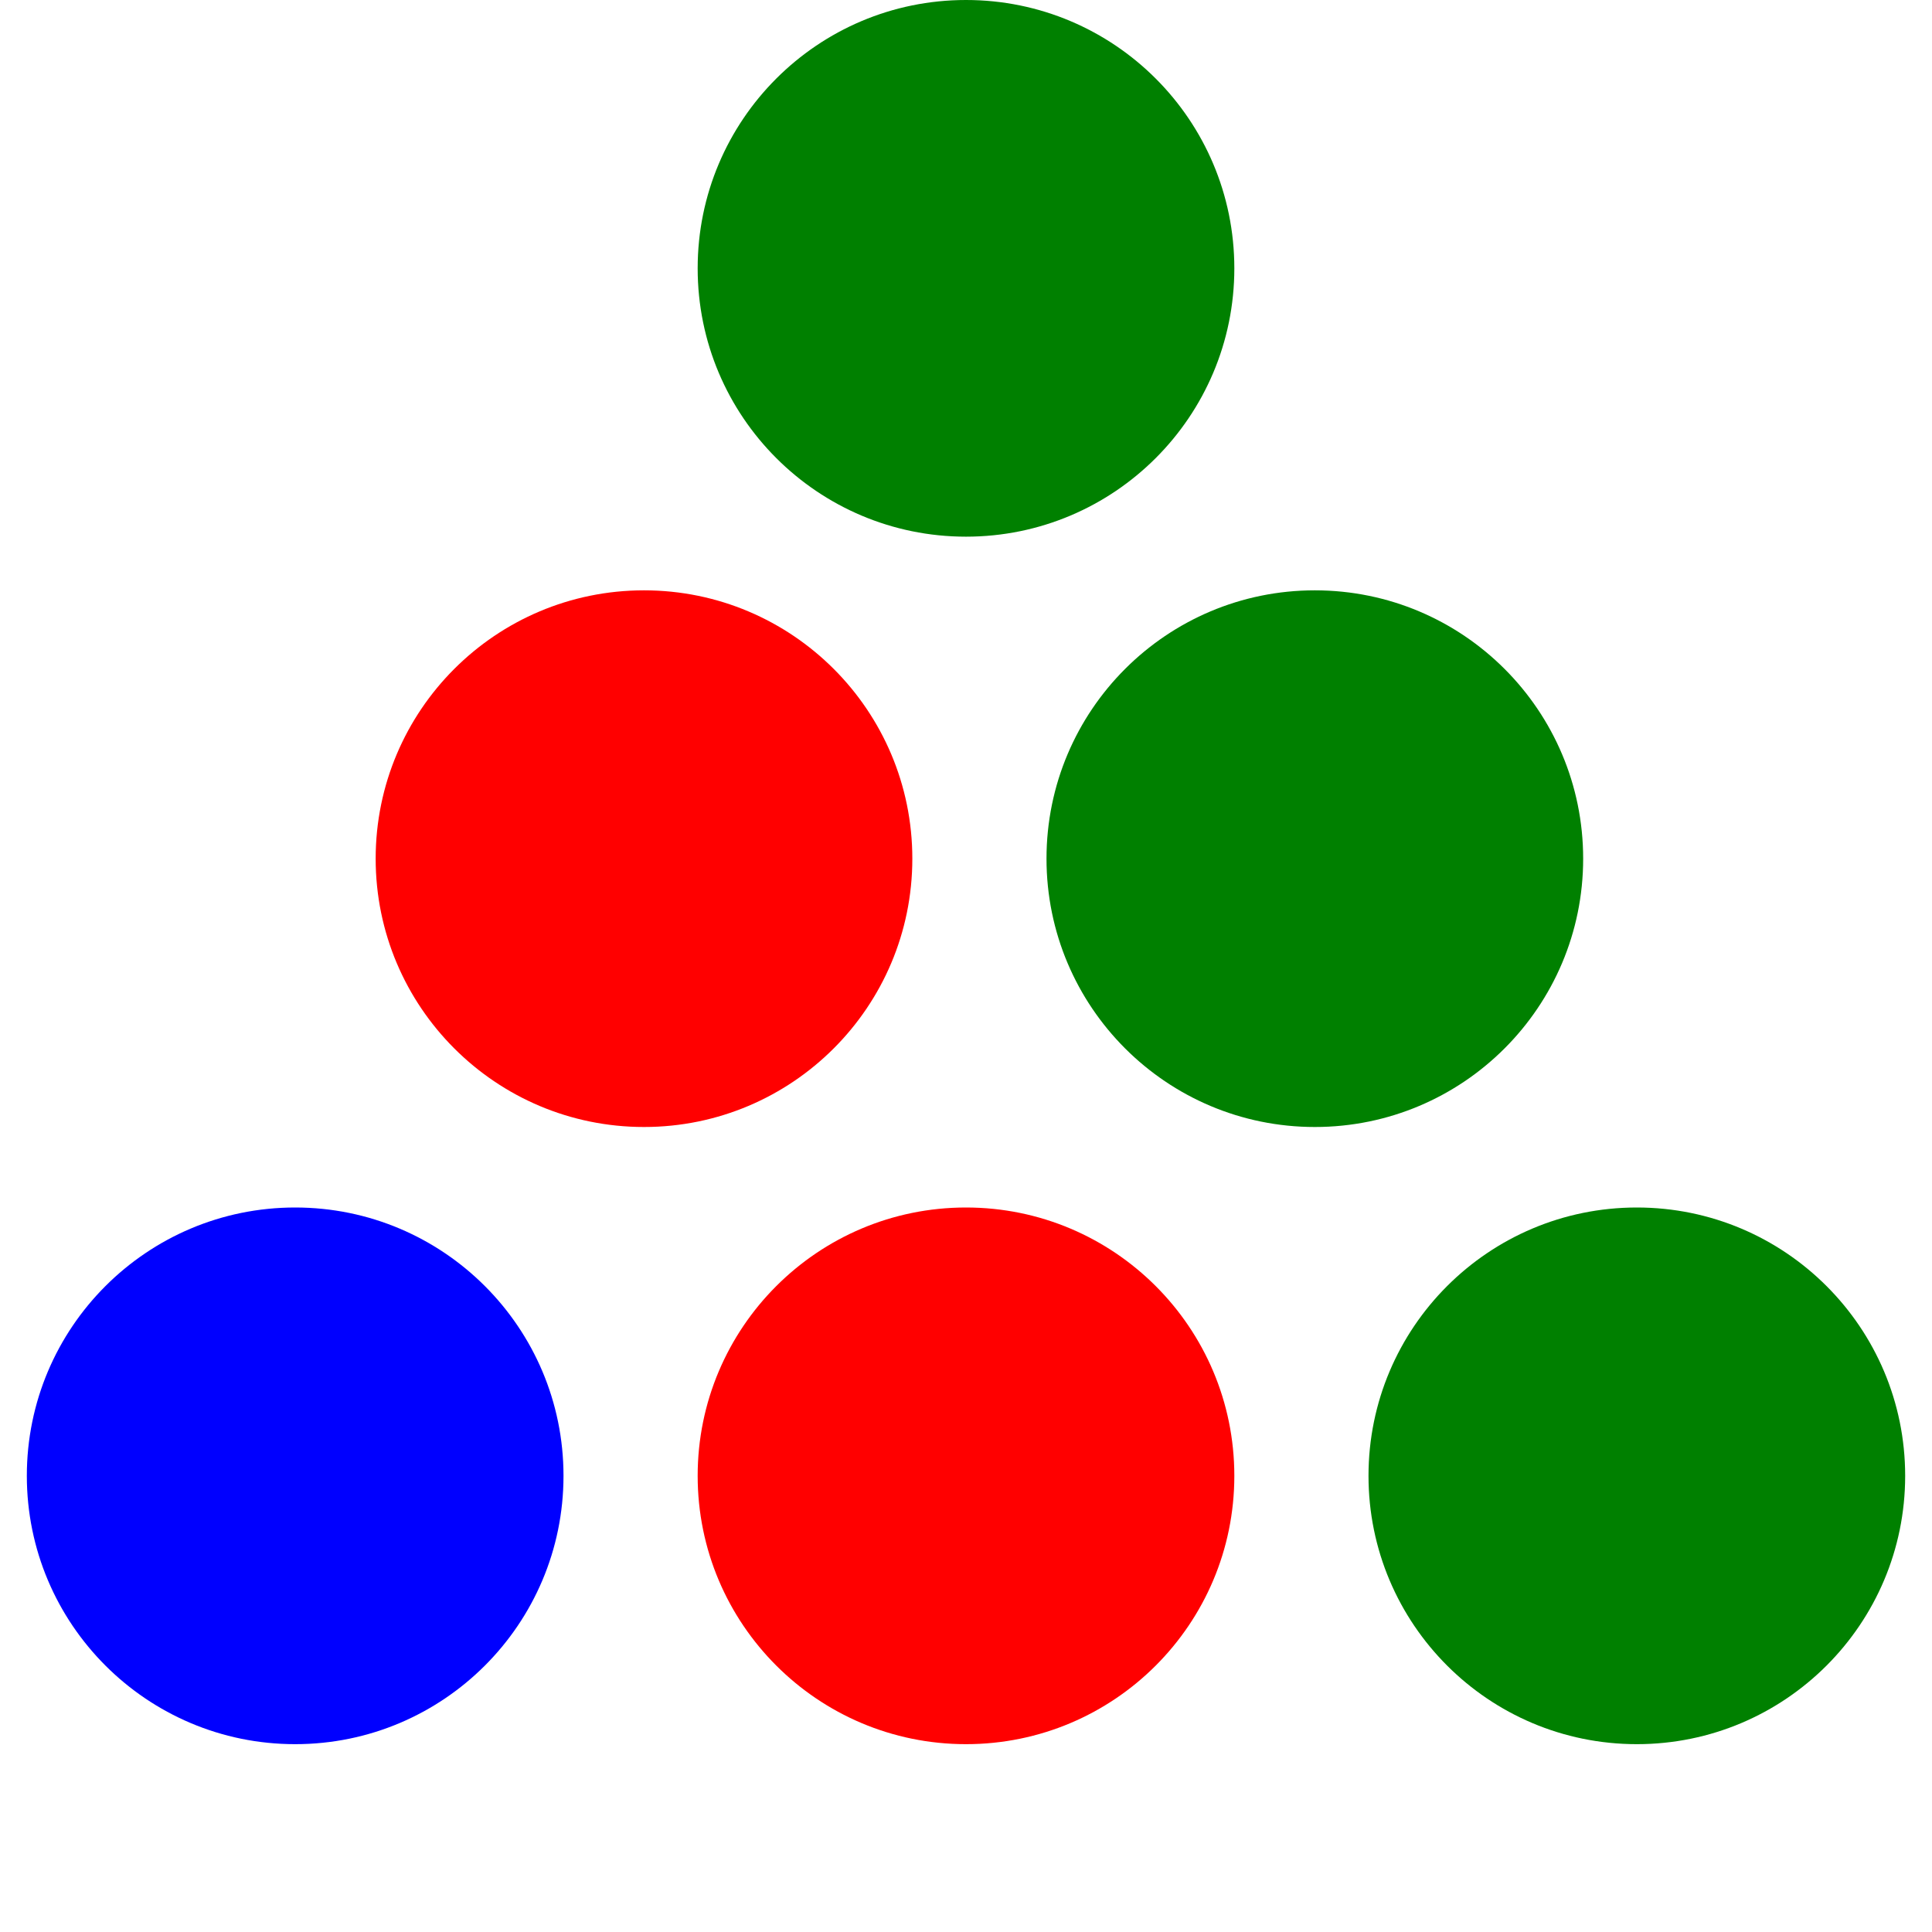 <?xml version="1.0" encoding="UTF-8" ?>
<svg viewBox="0 0 72 72" xmlns="http://www.w3.org/2000/svg">
  <style>
    .heavy { font: bold 22px sans-serif; }
    .t1 { fill: blue; }
    .t2 { fill: red; }
    .t3 { fill: green; }
  </style>
   <g transform="translate(1,45)">
      <circle class="t1" cx="10" cy="10" r="10"/>
      <circle class="t2" cx="35" cy="10" r="10"/>
      <circle class="t2" cx="23" cy="-13" r="10"/>
      <circle class="t3" cx="60" cy="10" r="10"/>
      <circle class="t3" cx="48" cy="-13" r="10"/>
      <circle class="t3" cx="35" cy="-35" r="10"/>
   </g>
</svg>